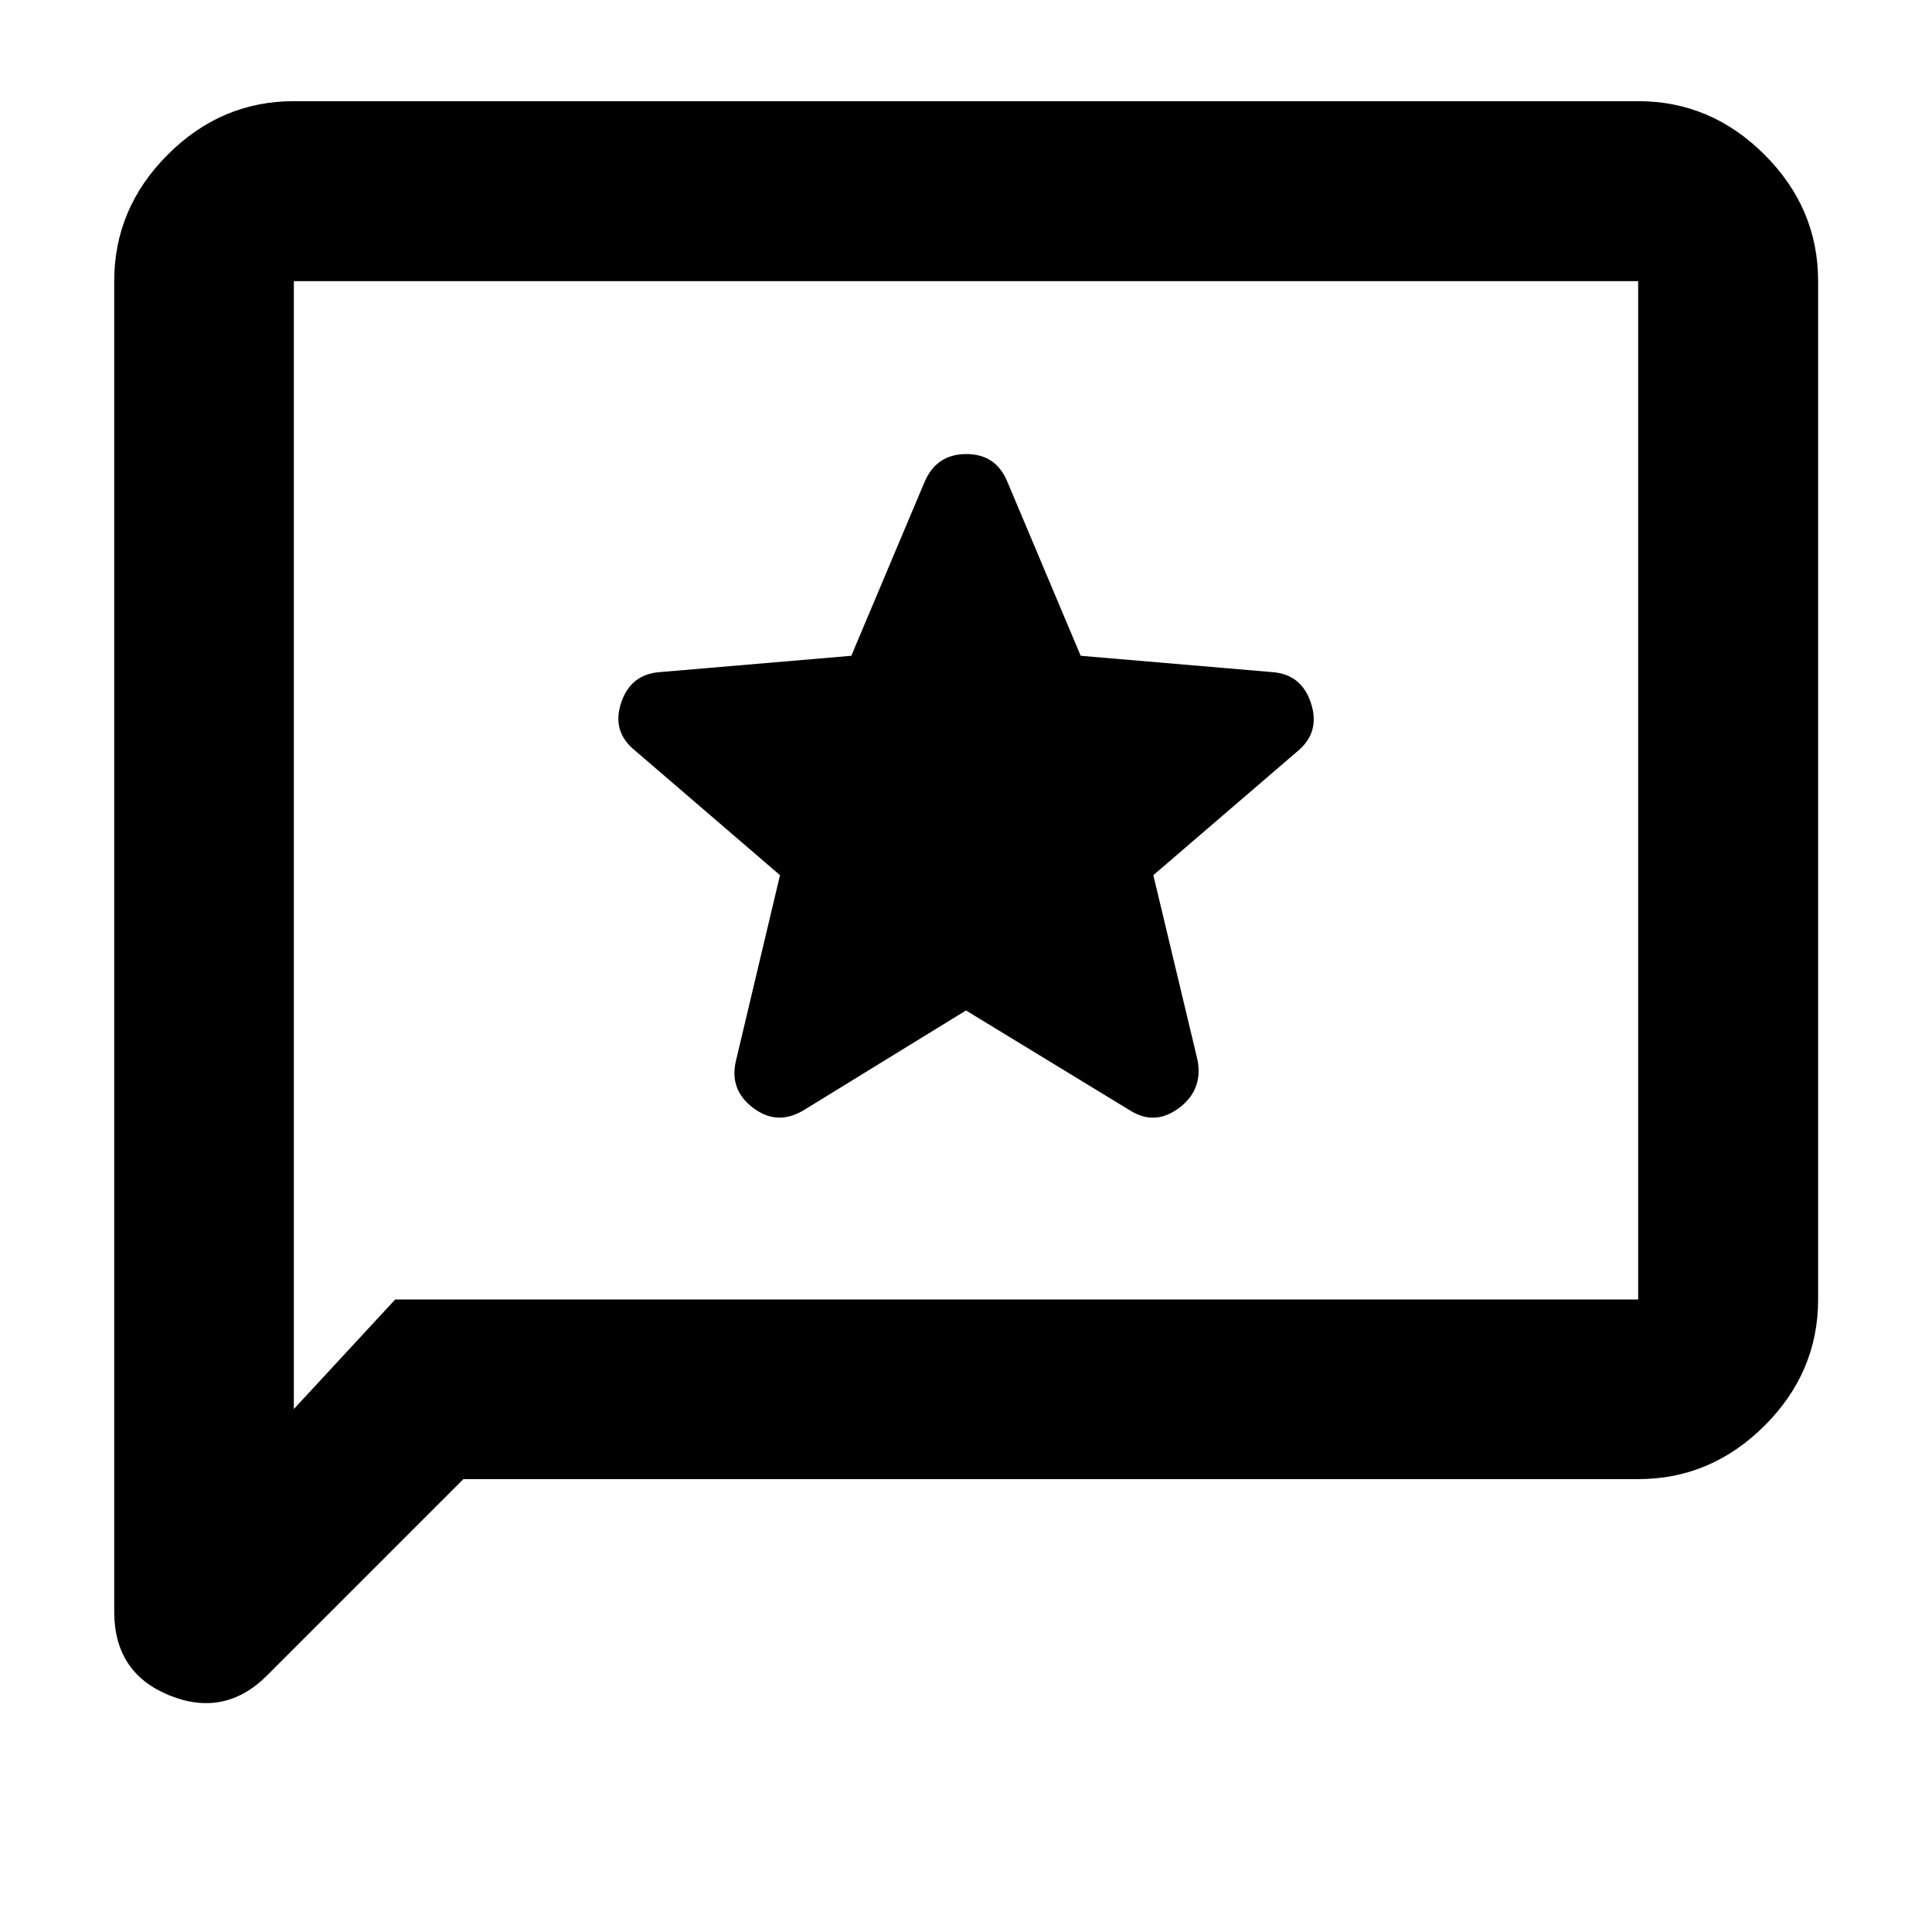 <svg xmlns="http://www.w3.org/2000/svg" height="40" viewBox="0 -960 960 960" width="40"><path d="m480-457.9 81.74 49.81q12.3 7.56 24.19-1.42 11.88-8.98 9.14-23.68l-21.98-91.94 71.96-61.86q11.07-9.39 6.32-23.76-4.75-14.37-19.53-15.31l-94.85-8.08-36.46-86.53q-5.66-13.71-20.37-13.71-14.7 0-20.69 13.71l-36.46 86.53-94.85 8.08q-14.78.94-19.53 15.31-4.75 14.37 6.99 23.76l71.96 61.86-21.82 91.94q-3.57 14.49 8.31 23.58 11.89 9.08 24.86 1.52L480-457.9ZM230.26-225.03l-97.55 97.55q-21.02 21.02-48.49 9.92-27.47-11.11-27.47-41.67v-661.08q0-36.21 26.56-62.81 26.56-26.61 62.7-26.61h667.98q36.2 0 62.81 26.61 26.61 26.6 26.61 62.81v506.02q0 36.14-26.61 62.7-26.61 26.56-62.81 26.56H230.26Zm-33.9-89.26h617.63v-506.02H146.01v560.45l50.35-54.43Zm-50.35 0v-506.02 506.02Z"/></svg>
